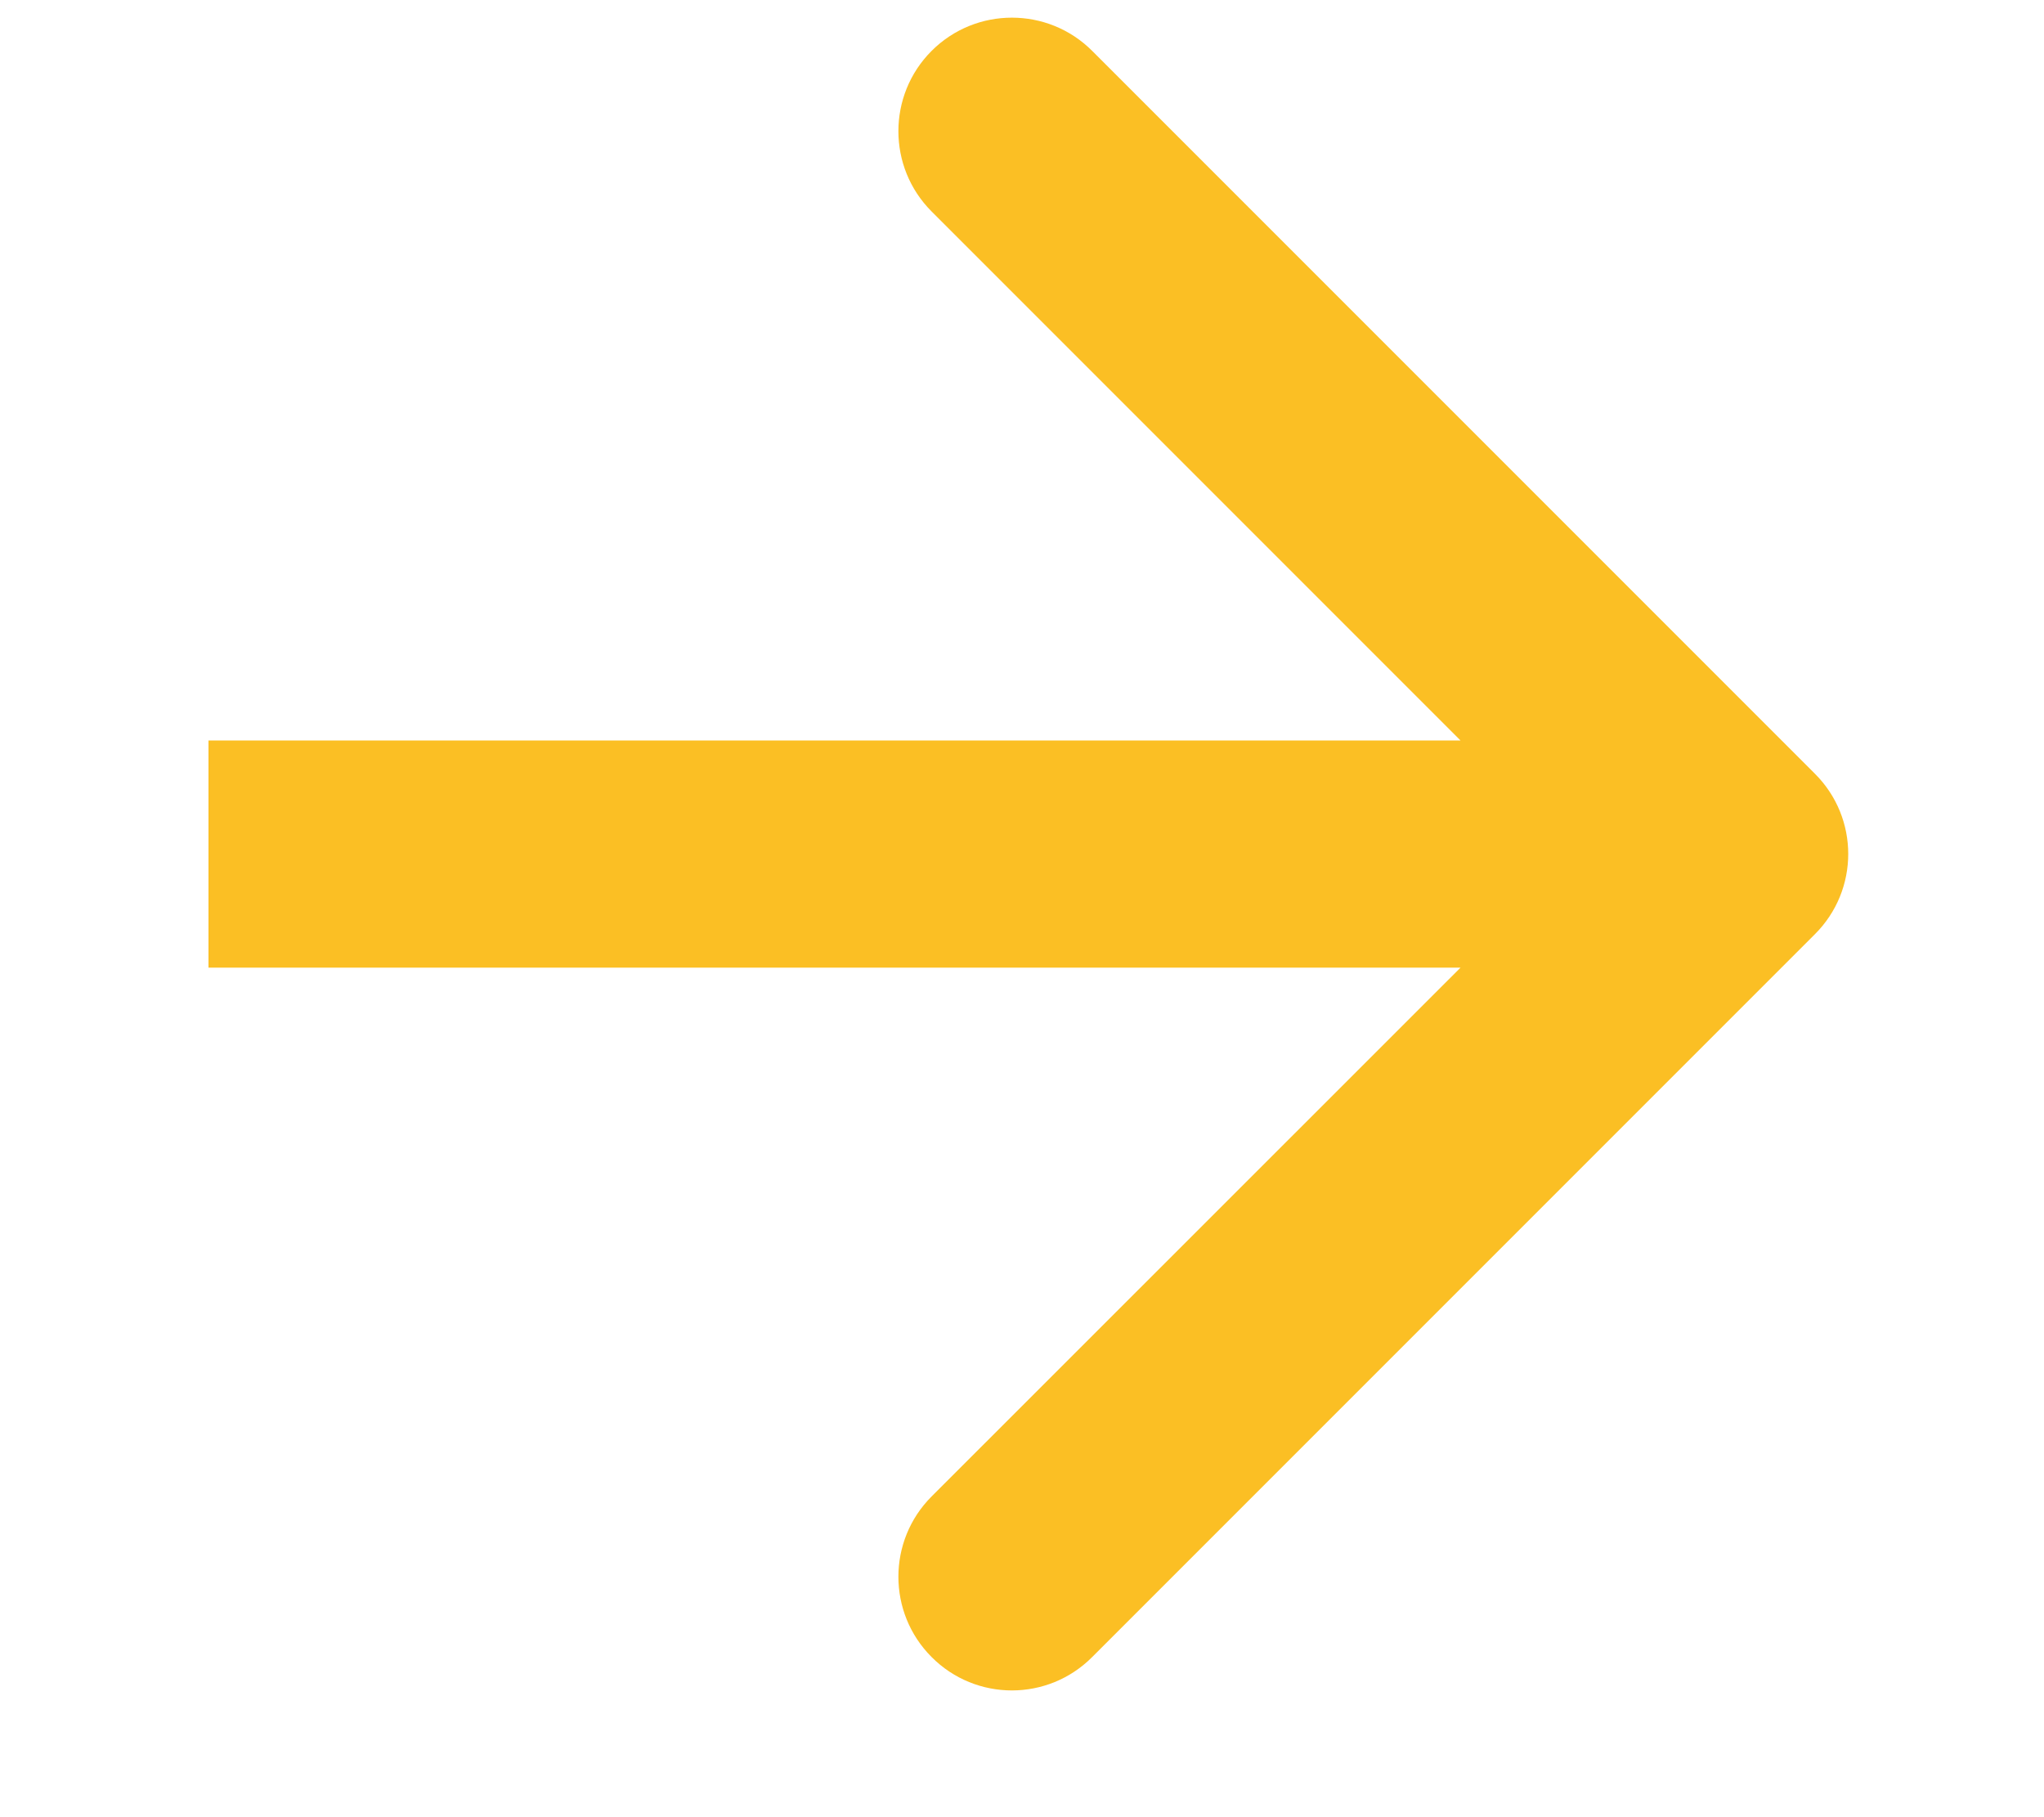 <svg width="9" height="8" viewBox="0 0 9 8" fill="none" xmlns="http://www.w3.org/2000/svg">
<path d="M7.991 4.113C8.187 3.918 8.187 3.601 7.991 3.406L4.809 0.224C4.614 0.029 4.297 0.029 4.102 0.224C3.907 0.419 3.907 0.736 4.102 0.931L6.931 3.76L4.102 6.588C3.907 6.783 3.907 7.1 4.102 7.295C4.297 7.491 4.614 7.491 4.809 7.295L7.991 4.113ZM0.918 4.26L7.638 4.26L7.638 3.26L0.918 3.26L0.918 4.26Z" fill="#FBBF24"/>
</svg>
